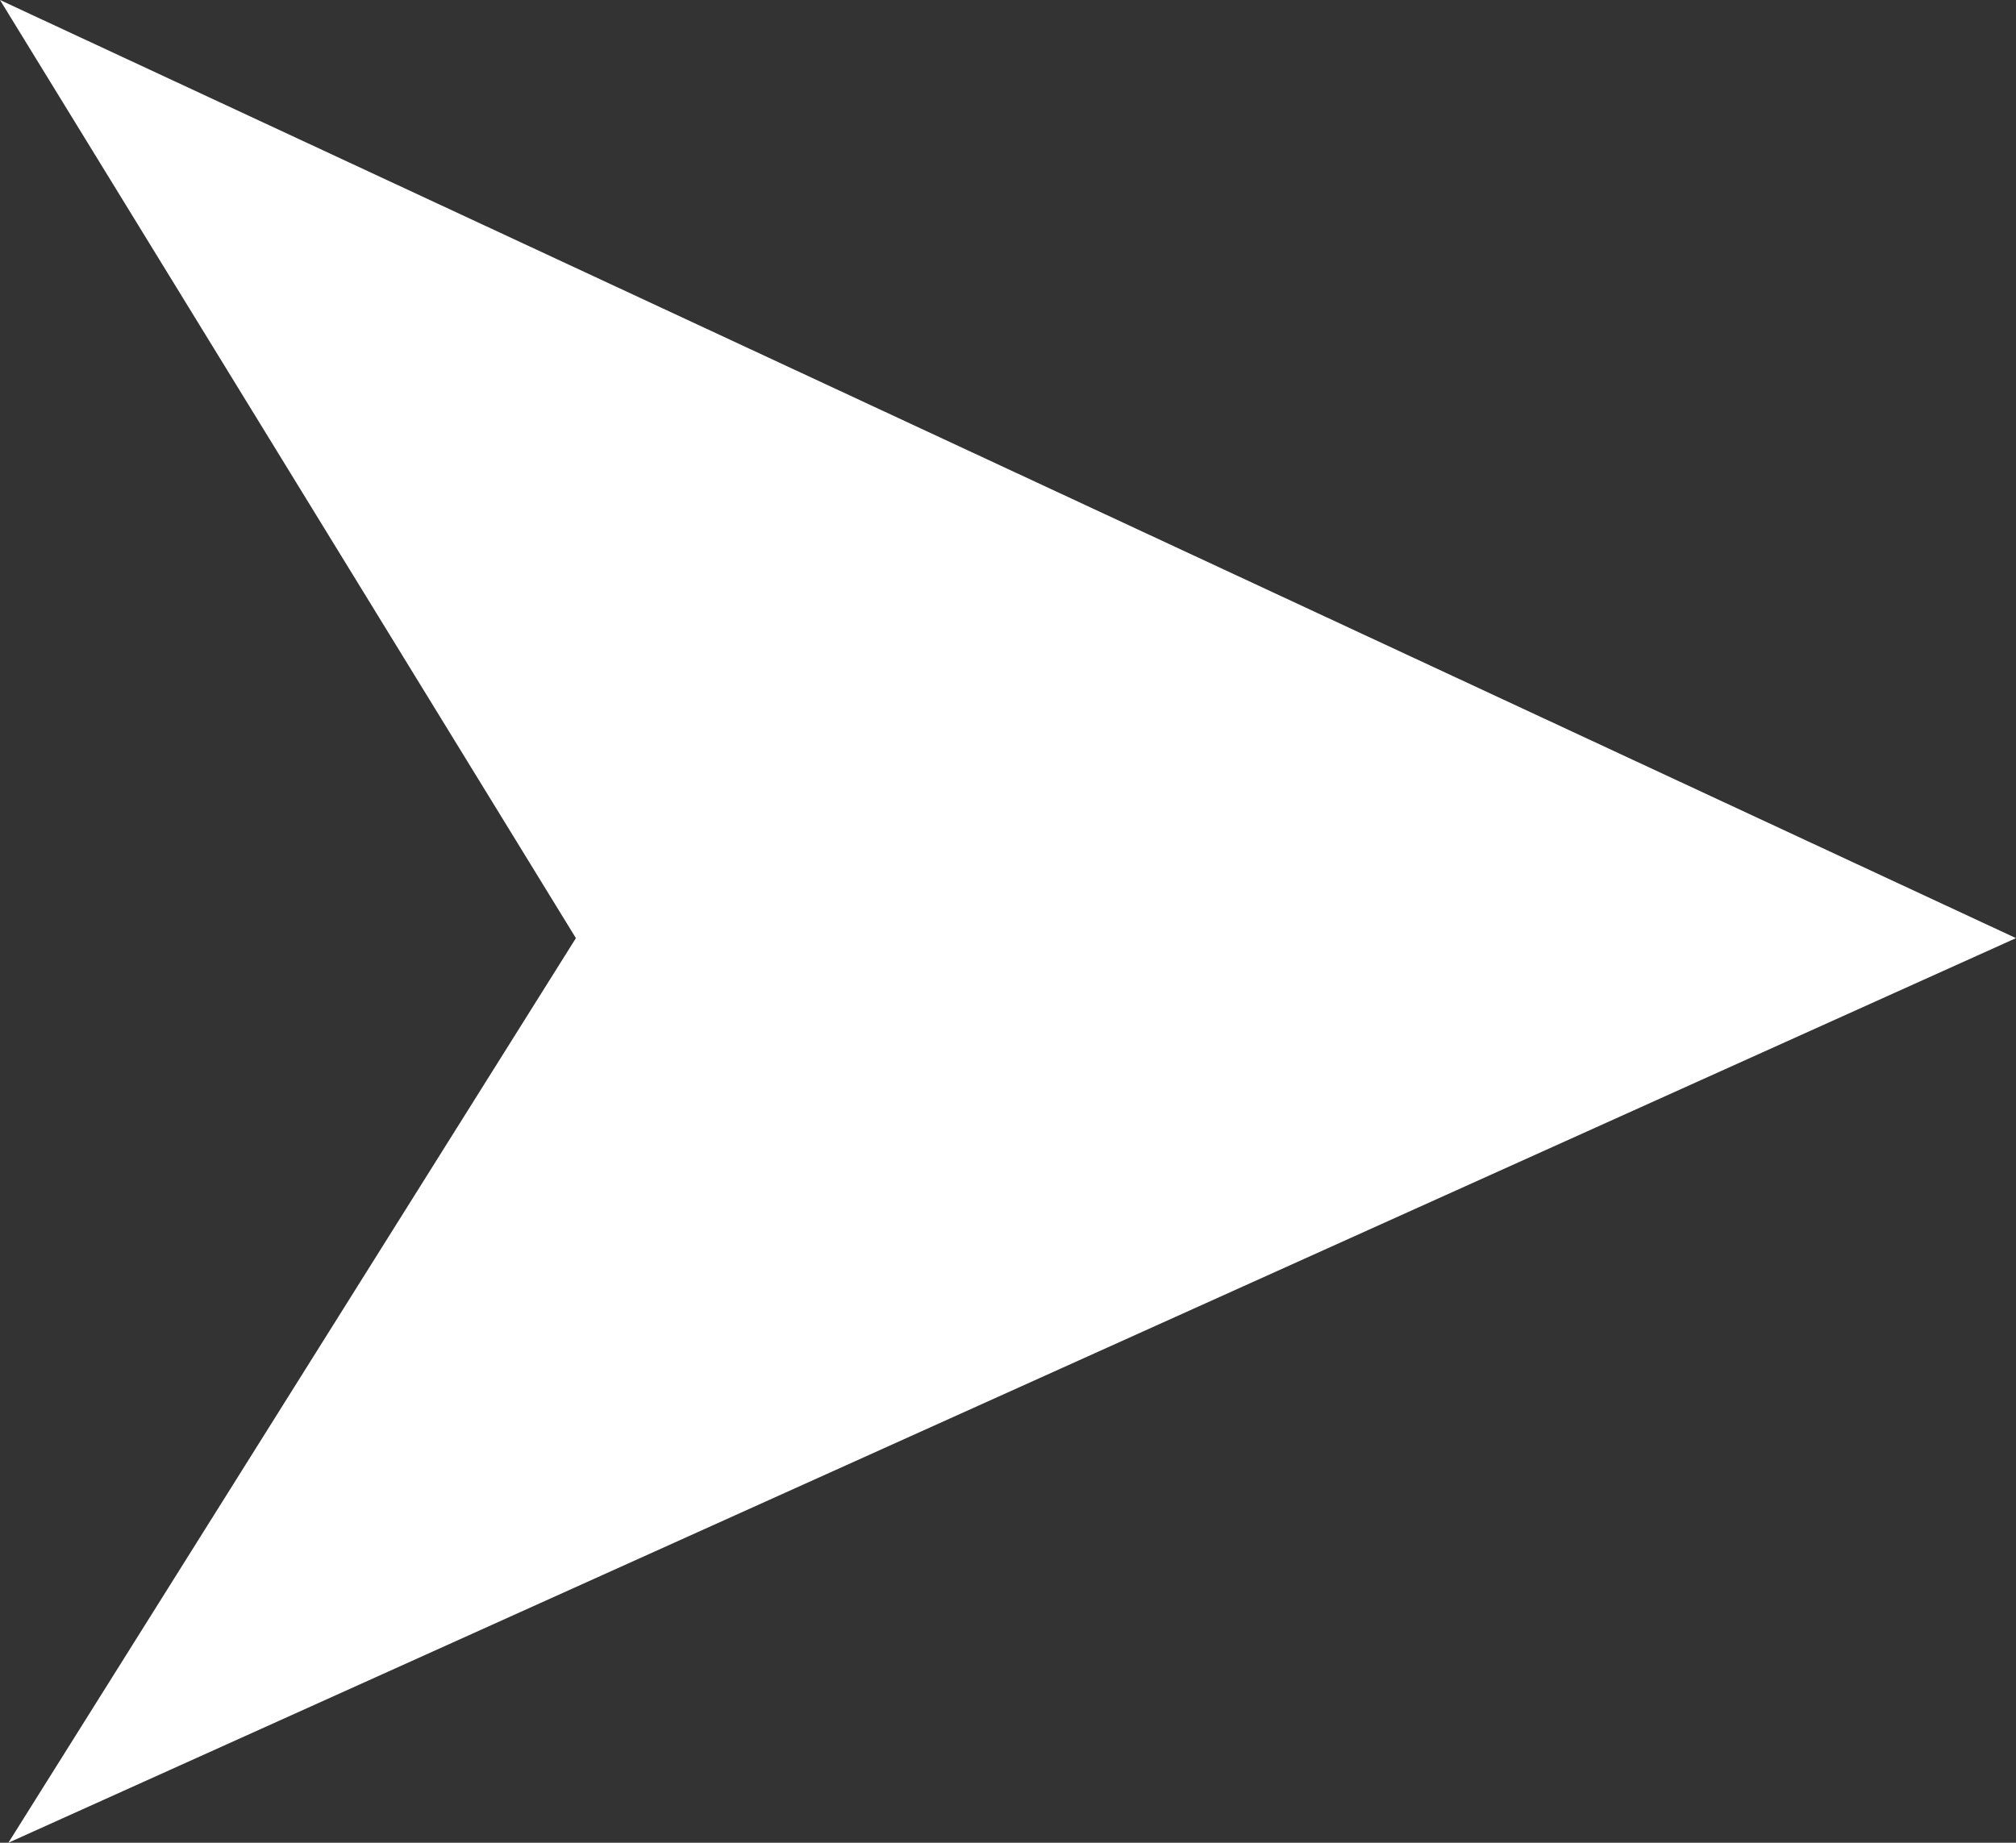 <?xml version="1.0" encoding="UTF-8"?>
<svg id="Layer_2" data-name="Layer 2" xmlns="http://www.w3.org/2000/svg" width="31.26" height="28.58" viewBox="0 0 31.26 28.58">
  <rect x="0" y="0" width="31.26" height="28.58" fill="#333333" stroke="none"/>
  <defs>
    <style>
      .cls-1 {
        fill: #fff;
      }
    </style>
  </defs>
  <g id="Layer_1-2" data-name="Layer 1">
    <polygon class="cls-1" points="0 0 31.26 14.55 .13 28.58 8.93 14.55 0 0"/>
  </g>
</svg>